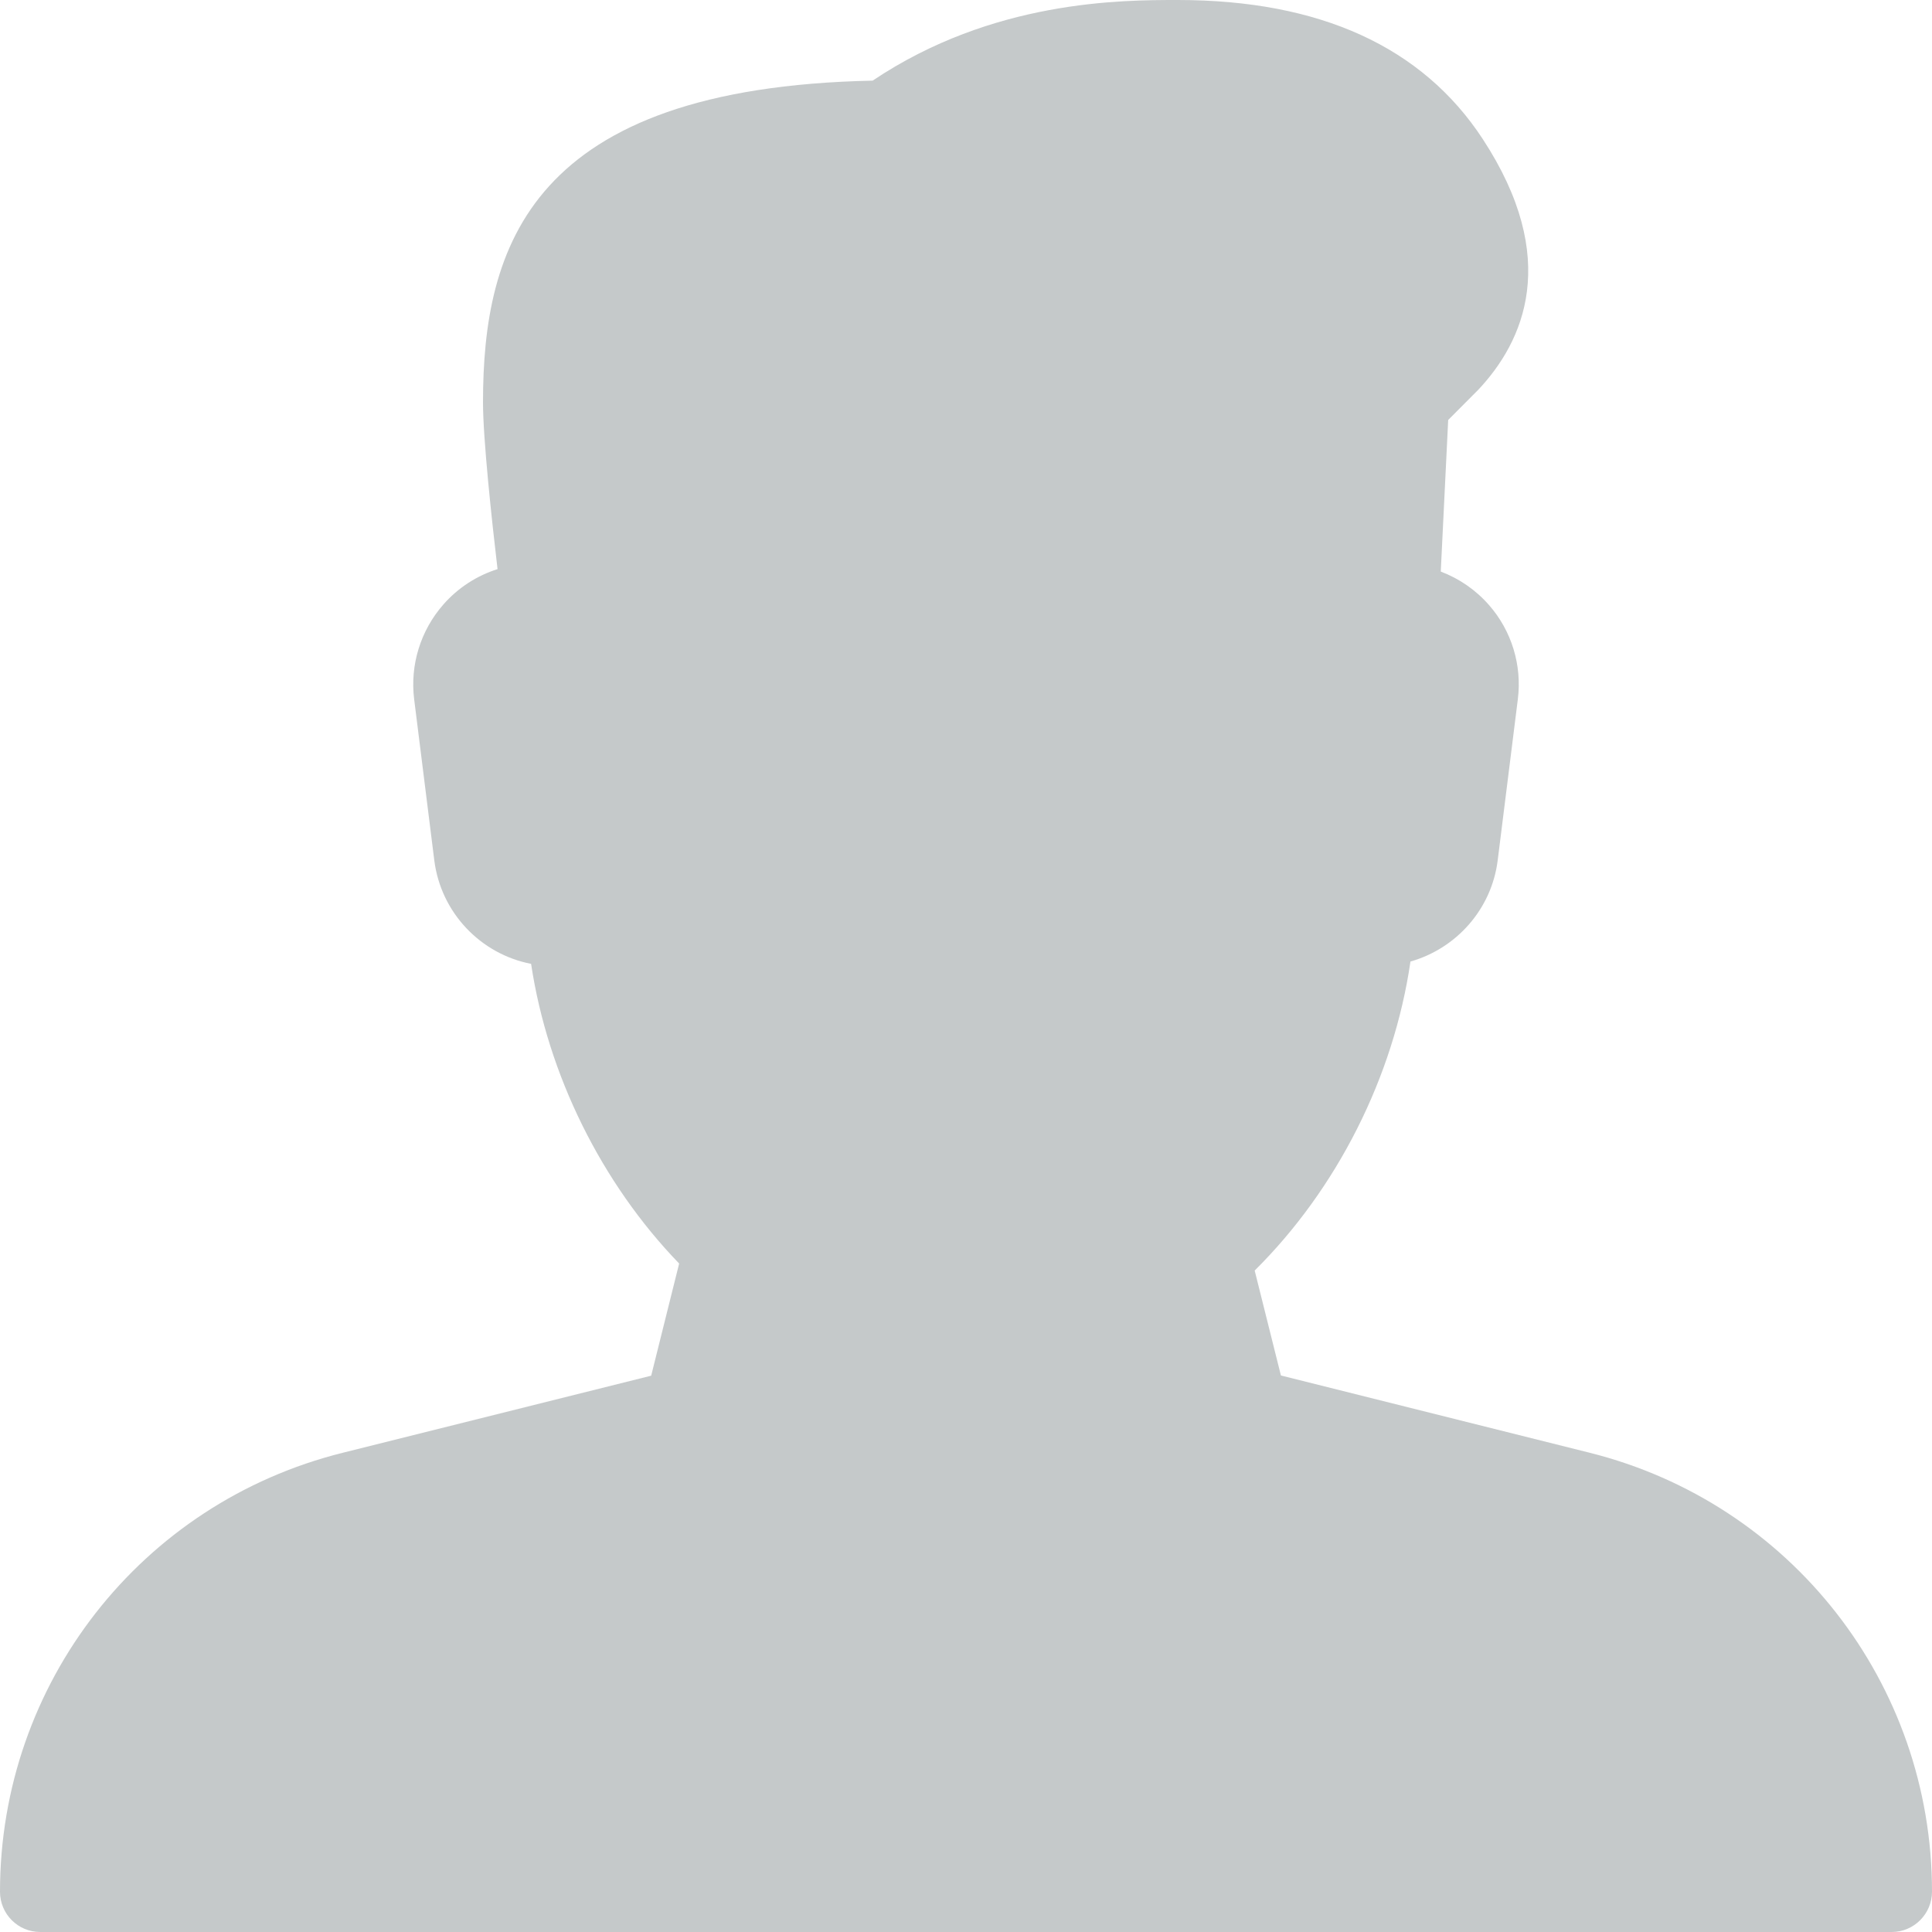 <svg width="19" height="19" viewBox="0 0 19 19" fill="none" xmlns="http://www.w3.org/2000/svg">
<path d="M15.63 14.286L12.597 13.527L12.339 12.495C13.15 11.691 13.706 10.588 13.871 9.456C14.32 9.329 14.669 8.943 14.729 8.46L14.927 6.876C14.969 6.542 14.866 6.204 14.644 5.951C14.514 5.802 14.351 5.69 14.169 5.621L14.242 4.13L14.538 3.833C14.984 3.359 15.354 2.546 14.581 1.366C13.987 0.46 12.979 0 11.582 0C11.031 0 9.763 0 8.582 0.793C5.209 0.864 4.75 2.43 4.75 3.958C4.75 4.314 4.836 5.114 4.893 5.597C4.69 5.661 4.505 5.78 4.361 5.944C4.136 6.2 4.031 6.539 4.073 6.877L4.271 8.461C4.336 8.977 4.728 9.383 5.223 9.479C5.387 10.568 5.915 11.636 6.679 12.426L6.404 13.529L3.371 14.287C1.385 14.782 0 16.557 0 18.604C0 18.823 0.177 19 0.396 19H18.604C18.823 19 19 18.821 19 18.603C19 16.557 17.615 14.782 15.63 14.286Z" fill="#C5C9CA"/>
</svg>

